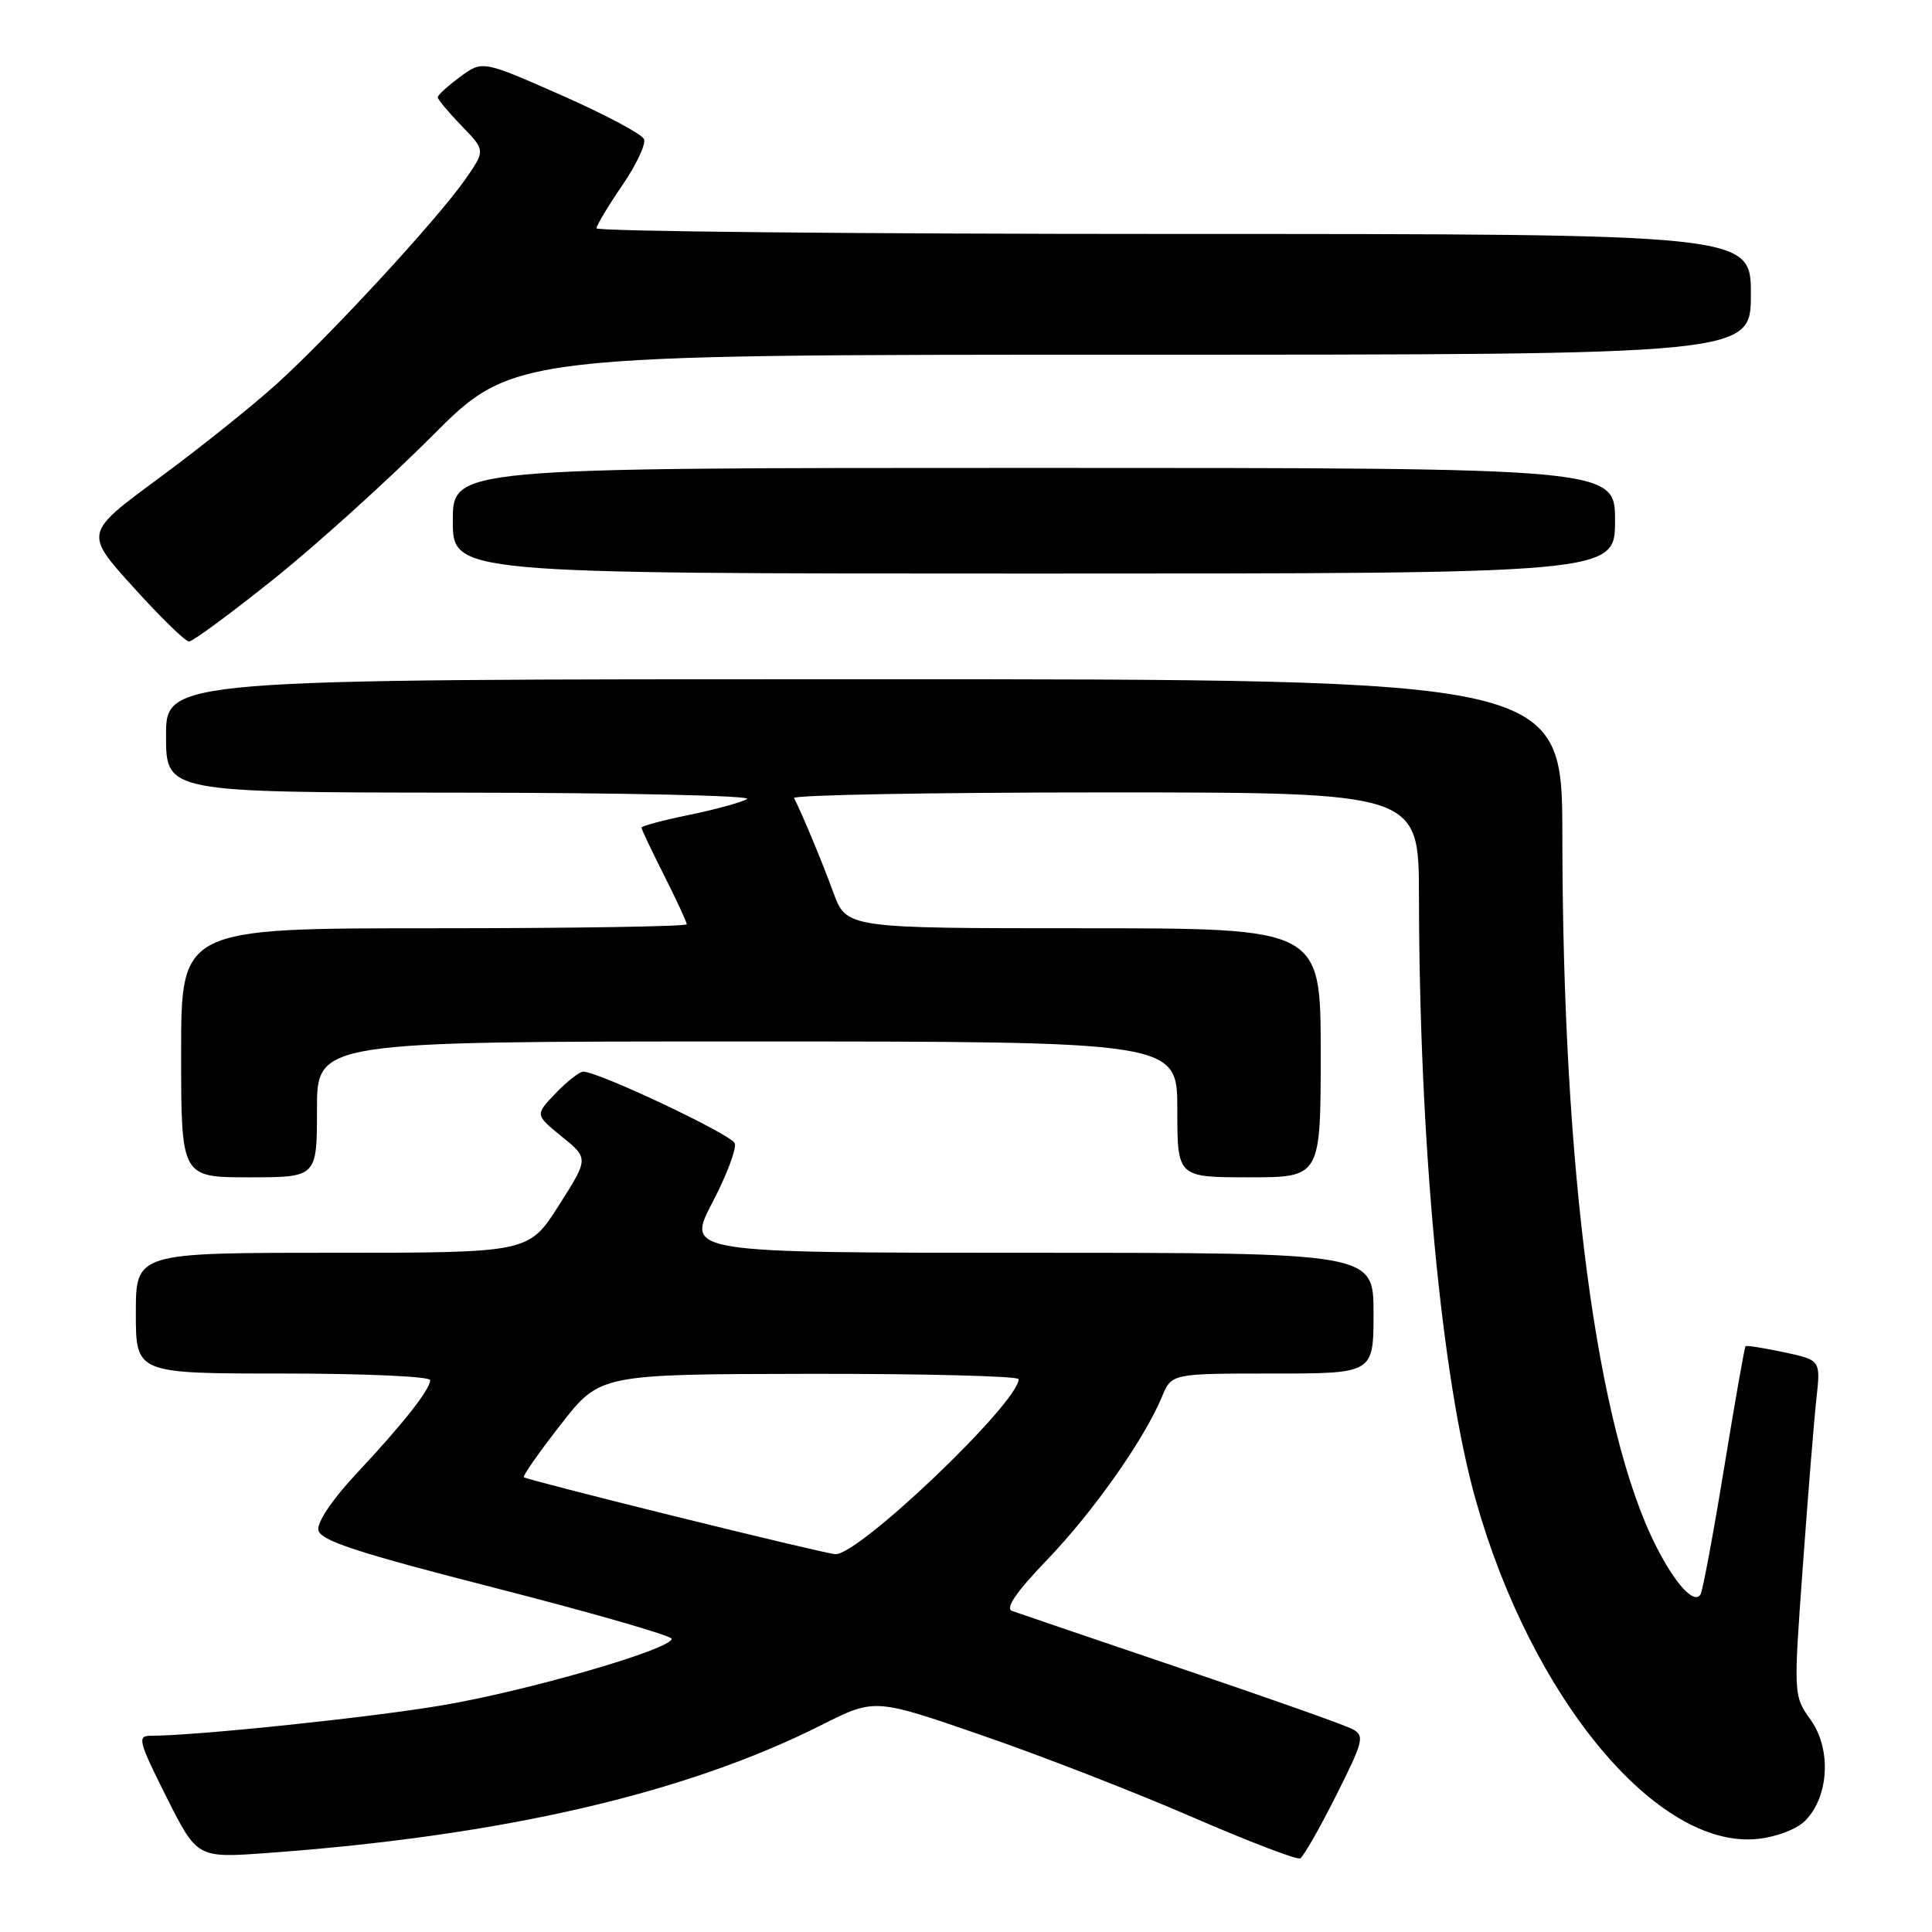 <?xml version="1.0" encoding="UTF-8" standalone="no"?>
<!DOCTYPE svg PUBLIC "-//W3C//DTD SVG 1.1//EN" "http://www.w3.org/Graphics/SVG/1.1/DTD/svg11.dtd" >
<svg xmlns="http://www.w3.org/2000/svg" xmlns:xlink="http://www.w3.org/1999/xlink" version="1.1" viewBox="0 0 256 256">
 <g >
 <path fill="currentColor"
d=" M 177.02 237.96 C 180.67 230.70 180.85 229.99 179.22 229.12 C 178.24 228.59 168.01 224.97 156.47 221.07 C 144.94 217.16 134.88 213.74 134.11 213.46 C 133.16 213.12 134.62 210.98 138.76 206.67 C 144.88 200.30 151.63 190.71 153.96 185.09 C 155.24 182.00 155.24 182.00 168.62 182.00 C 182.00 182.00 182.00 182.00 182.00 174.00 C 182.00 166.00 182.00 166.00 136.46 166.00 C 90.93 166.00 90.93 166.00 94.38 159.37 C 96.29 155.73 97.62 152.18 97.36 151.49 C 96.91 150.32 79.30 142.00 77.28 142.00 C 76.78 142.00 75.14 143.29 73.63 144.86 C 70.89 147.72 70.89 147.72 74.45 150.61 C 78.01 153.50 78.01 153.50 74.03 159.75 C 70.05 166.00 70.05 166.00 44.03 166.00 C 18.00 166.00 18.00 166.00 18.00 174.00 C 18.00 182.00 18.00 182.00 37.50 182.00 C 48.23 182.00 57.00 182.39 57.00 182.87 C 57.00 184.11 53.42 188.65 47.24 195.25 C 44.04 198.67 41.99 201.71 42.19 202.75 C 42.45 204.14 47.31 205.73 65.76 210.45 C 78.54 213.73 89.00 216.74 89.00 217.15 C 89.00 218.52 69.92 224.05 58.61 225.96 C 49.02 227.59 25.91 230.00 19.93 230.00 C 18.17 230.00 18.37 230.78 22.05 238.10 C 26.12 246.20 26.12 246.20 35.31 245.54 C 66.53 243.27 90.77 237.68 108.86 228.57 C 115.90 225.02 115.90 225.02 130.20 229.97 C 138.07 232.68 150.57 237.55 158.00 240.78 C 165.43 244.00 171.85 246.46 172.28 246.25 C 172.70 246.03 174.84 242.30 177.02 237.96 Z  M 239.19 241.26 C 242.34 238.10 242.70 231.79 239.94 227.92 C 237.64 224.68 237.64 224.68 238.88 207.59 C 239.56 198.19 240.37 188.19 240.68 185.36 C 241.25 180.22 241.25 180.22 236.39 179.18 C 233.71 178.61 231.42 178.25 231.29 178.38 C 231.16 178.51 229.88 185.78 228.45 194.53 C 227.02 203.28 225.61 210.82 225.33 211.27 C 224.49 212.63 222.00 209.93 219.45 204.90 C 211.57 189.36 207.05 155.10 207.02 110.75 C 207.00 90.00 207.00 90.00 114.50 90.00 C 22.00 90.00 22.00 90.00 22.00 97.50 C 22.00 105.00 22.00 105.00 61.25 105.03 C 82.84 105.05 99.83 105.43 99.00 105.88 C 98.17 106.34 94.69 107.29 91.25 107.99 C 87.81 108.70 85.00 109.45 85.00 109.67 C 85.00 109.88 86.35 112.73 88.00 116.00 C 89.65 119.27 91.00 122.18 91.00 122.47 C 91.00 122.76 75.93 123.00 57.50 123.00 C 24.00 123.00 24.00 123.00 24.00 139.50 C 24.00 156.00 24.00 156.00 33.00 156.00 C 42.00 156.00 42.00 156.00 42.00 147.00 C 42.00 138.00 42.00 138.00 99.00 138.00 C 156.00 138.00 156.00 138.00 156.00 147.00 C 156.00 156.00 156.00 156.00 165.50 156.00 C 175.00 156.00 175.00 156.00 175.00 139.50 C 175.00 123.00 175.00 123.00 143.58 123.00 C 112.17 123.00 112.17 123.00 110.42 118.25 C 108.87 114.03 106.29 107.84 105.22 105.75 C 105.01 105.34 123.55 105.00 146.42 105.00 C 188.00 105.00 188.00 105.00 188.02 118.75 C 188.06 151.45 191.00 182.69 195.55 198.79 C 202.95 225.04 219.57 245.02 232.86 243.67 C 235.38 243.41 238.06 242.39 239.19 241.26 Z  M 36.22 76.77 C 41.87 72.25 51.34 63.70 57.26 57.77 C 68.01 47.00 68.01 47.00 150.01 47.00 C 232.00 47.00 232.00 47.00 232.00 39.00 C 232.00 31.00 232.00 31.00 155.50 31.00 C 113.42 31.00 79.02 30.66 79.04 30.25 C 79.05 29.84 80.59 27.29 82.44 24.58 C 84.29 21.88 85.60 19.12 85.34 18.45 C 85.09 17.78 80.16 15.16 74.40 12.62 C 63.92 8.00 63.92 8.00 60.96 10.19 C 59.33 11.39 58.00 12.61 58.00 12.89 C 58.00 13.17 59.42 14.87 61.16 16.67 C 64.32 19.93 64.32 19.93 61.69 23.71 C 58.05 28.97 43.70 44.52 36.59 50.94 C 33.34 53.87 26.29 59.51 20.93 63.45 C 11.18 70.64 11.18 70.64 17.68 77.82 C 21.24 81.77 24.56 85.00 25.05 85.00 C 25.54 85.00 30.56 81.30 36.22 76.77 Z  M 214.00 69.00 C 214.00 62.00 214.00 62.00 137.00 62.00 C 60.00 62.00 60.00 62.00 60.00 69.00 C 60.00 76.00 60.00 76.00 137.00 76.00 C 214.00 76.00 214.00 76.00 214.00 69.00 Z  M 89.61 200.96 C 78.67 198.26 69.58 195.91 69.41 195.74 C 69.24 195.57 71.44 192.43 74.30 188.76 C 79.50 182.09 79.50 182.09 107.25 182.04 C 122.51 182.02 134.99 182.34 134.98 182.75 C 134.88 185.95 113.78 206.10 110.68 205.94 C 110.03 205.91 100.55 203.67 89.61 200.96 Z "/>
</g>
</svg>